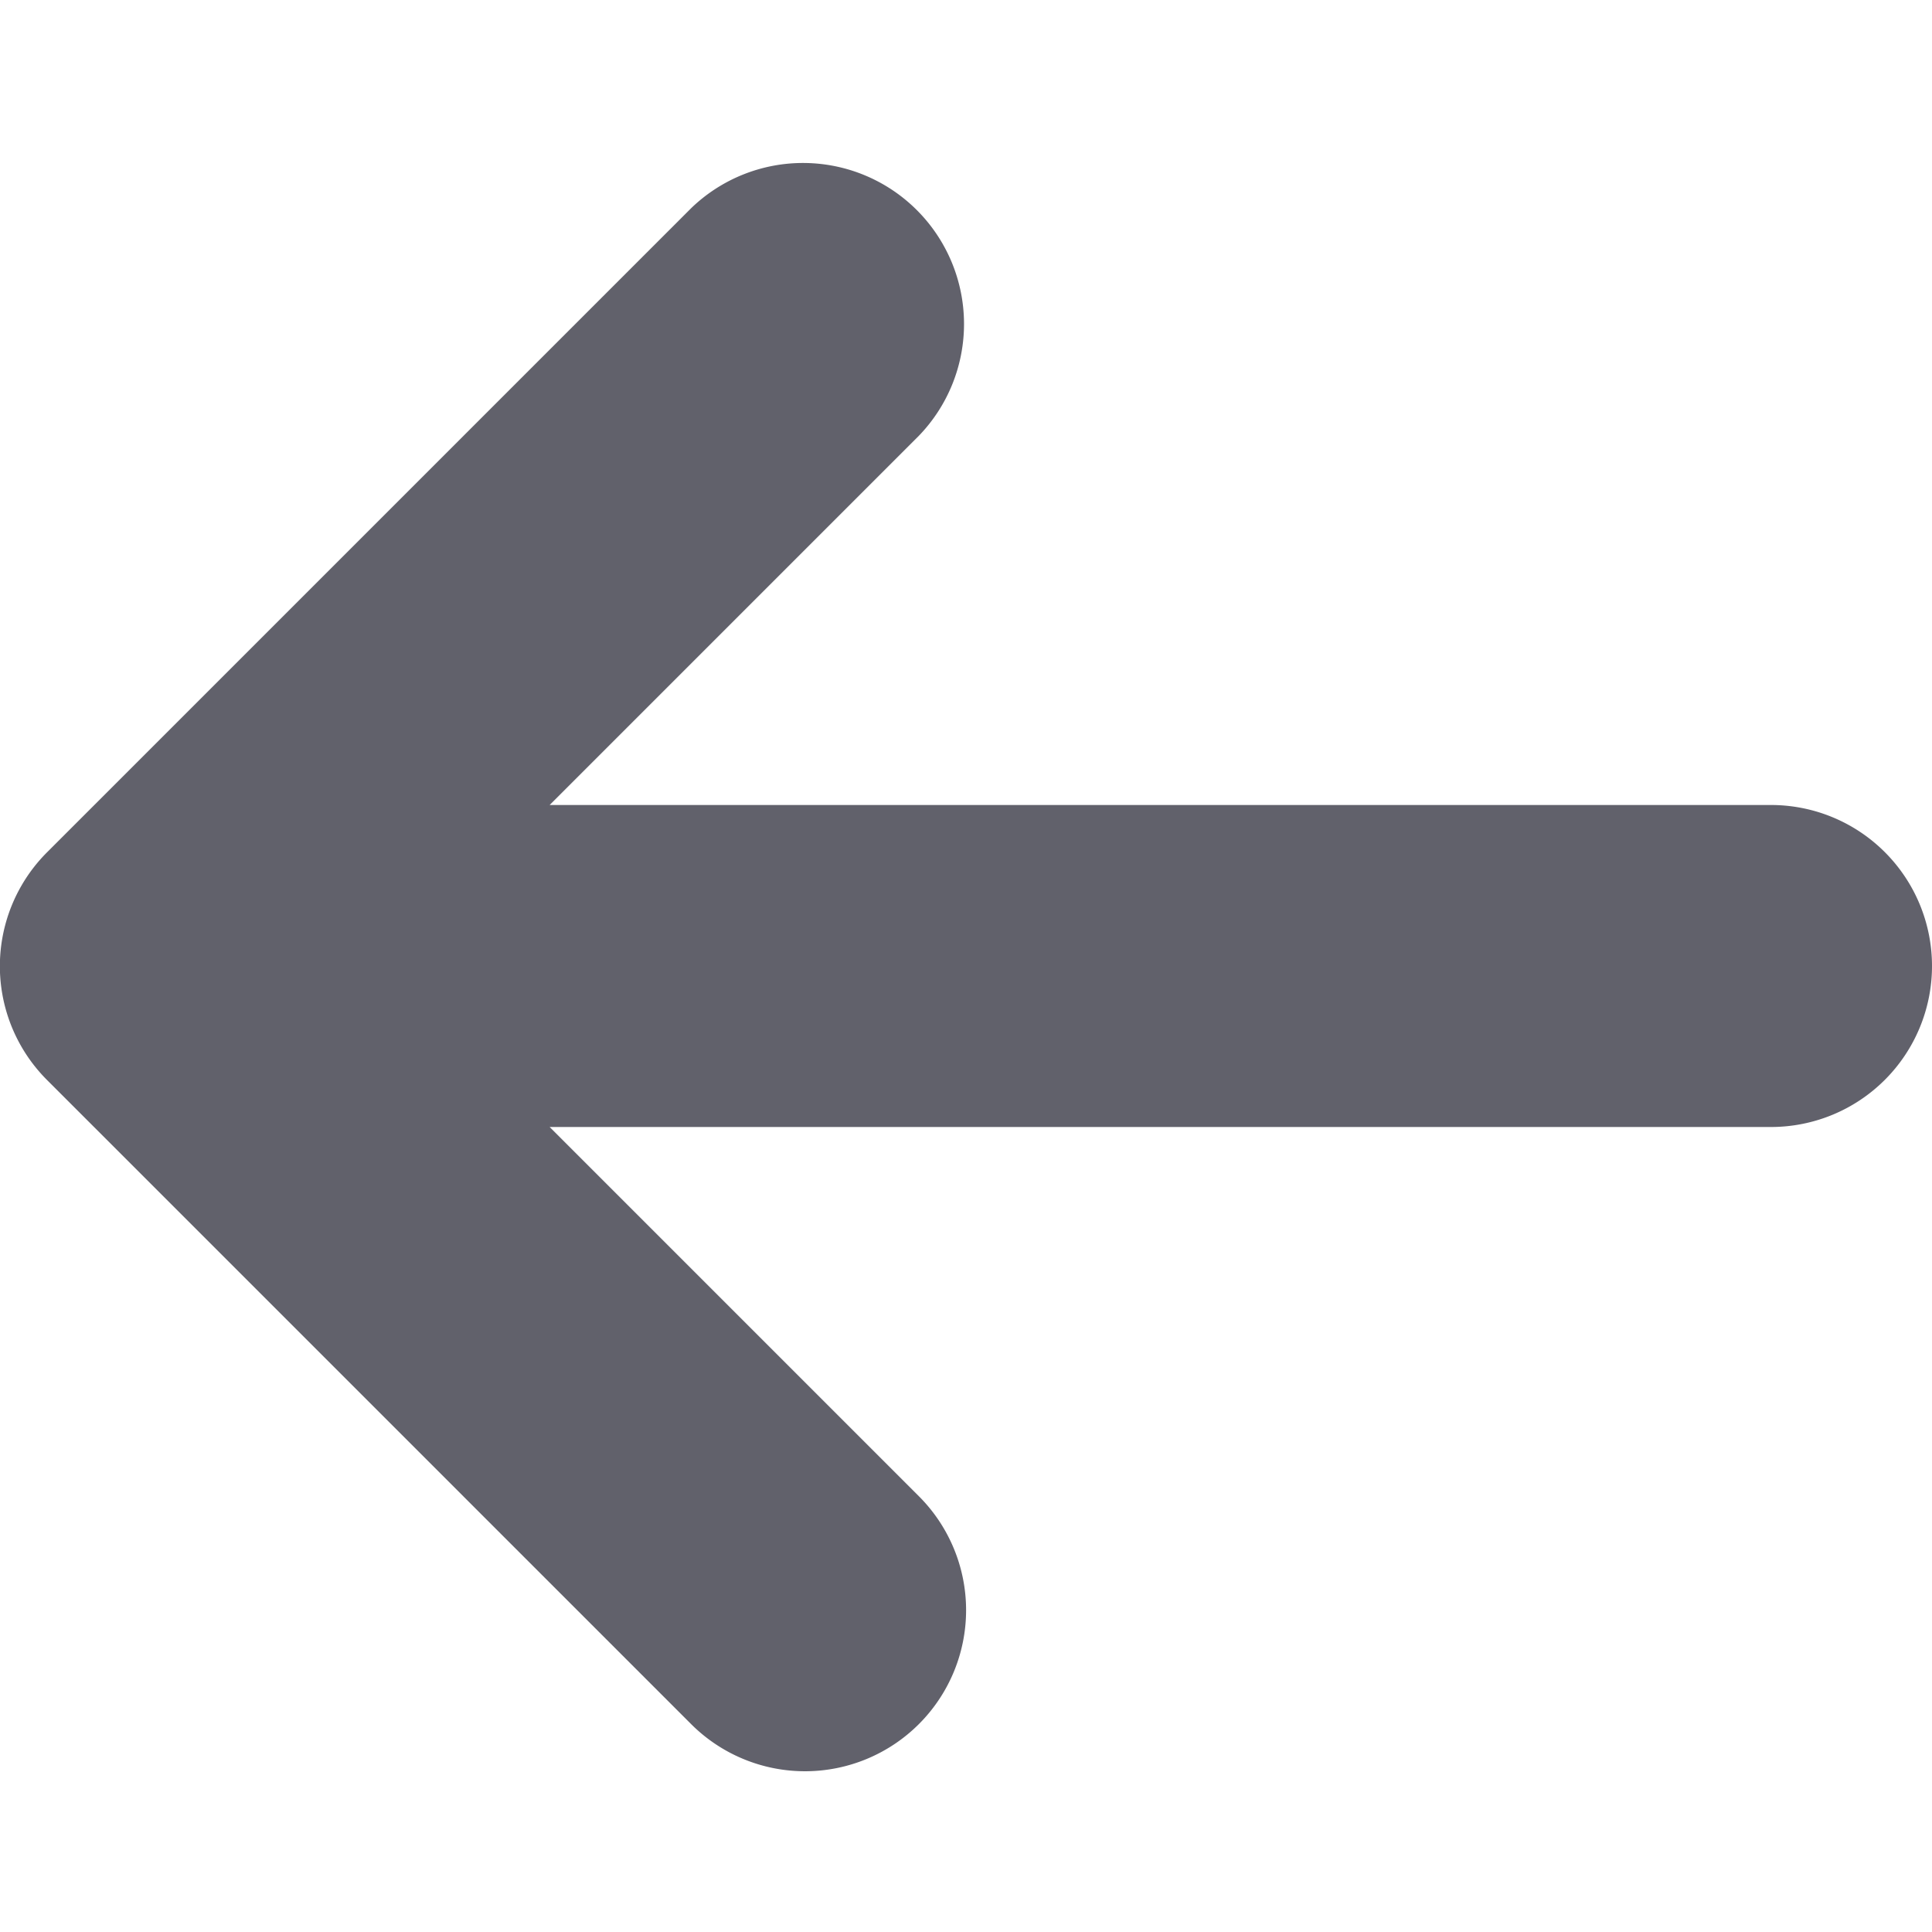 <svg xmlns="http://www.w3.org/2000/svg" height="24" width="24" viewBox="0 0 12 12"><path d="M11,5H3.414L5.707,2.707A1,1,0,0,0,4.293,1.293l-4,4a1,1,0,0,0,0,1.416l4,4A1,1,0,1,0,5.707,9.293L3.414,7H11a1,1,0,0,0,0-2Z" fill="#61616b"></path></svg>